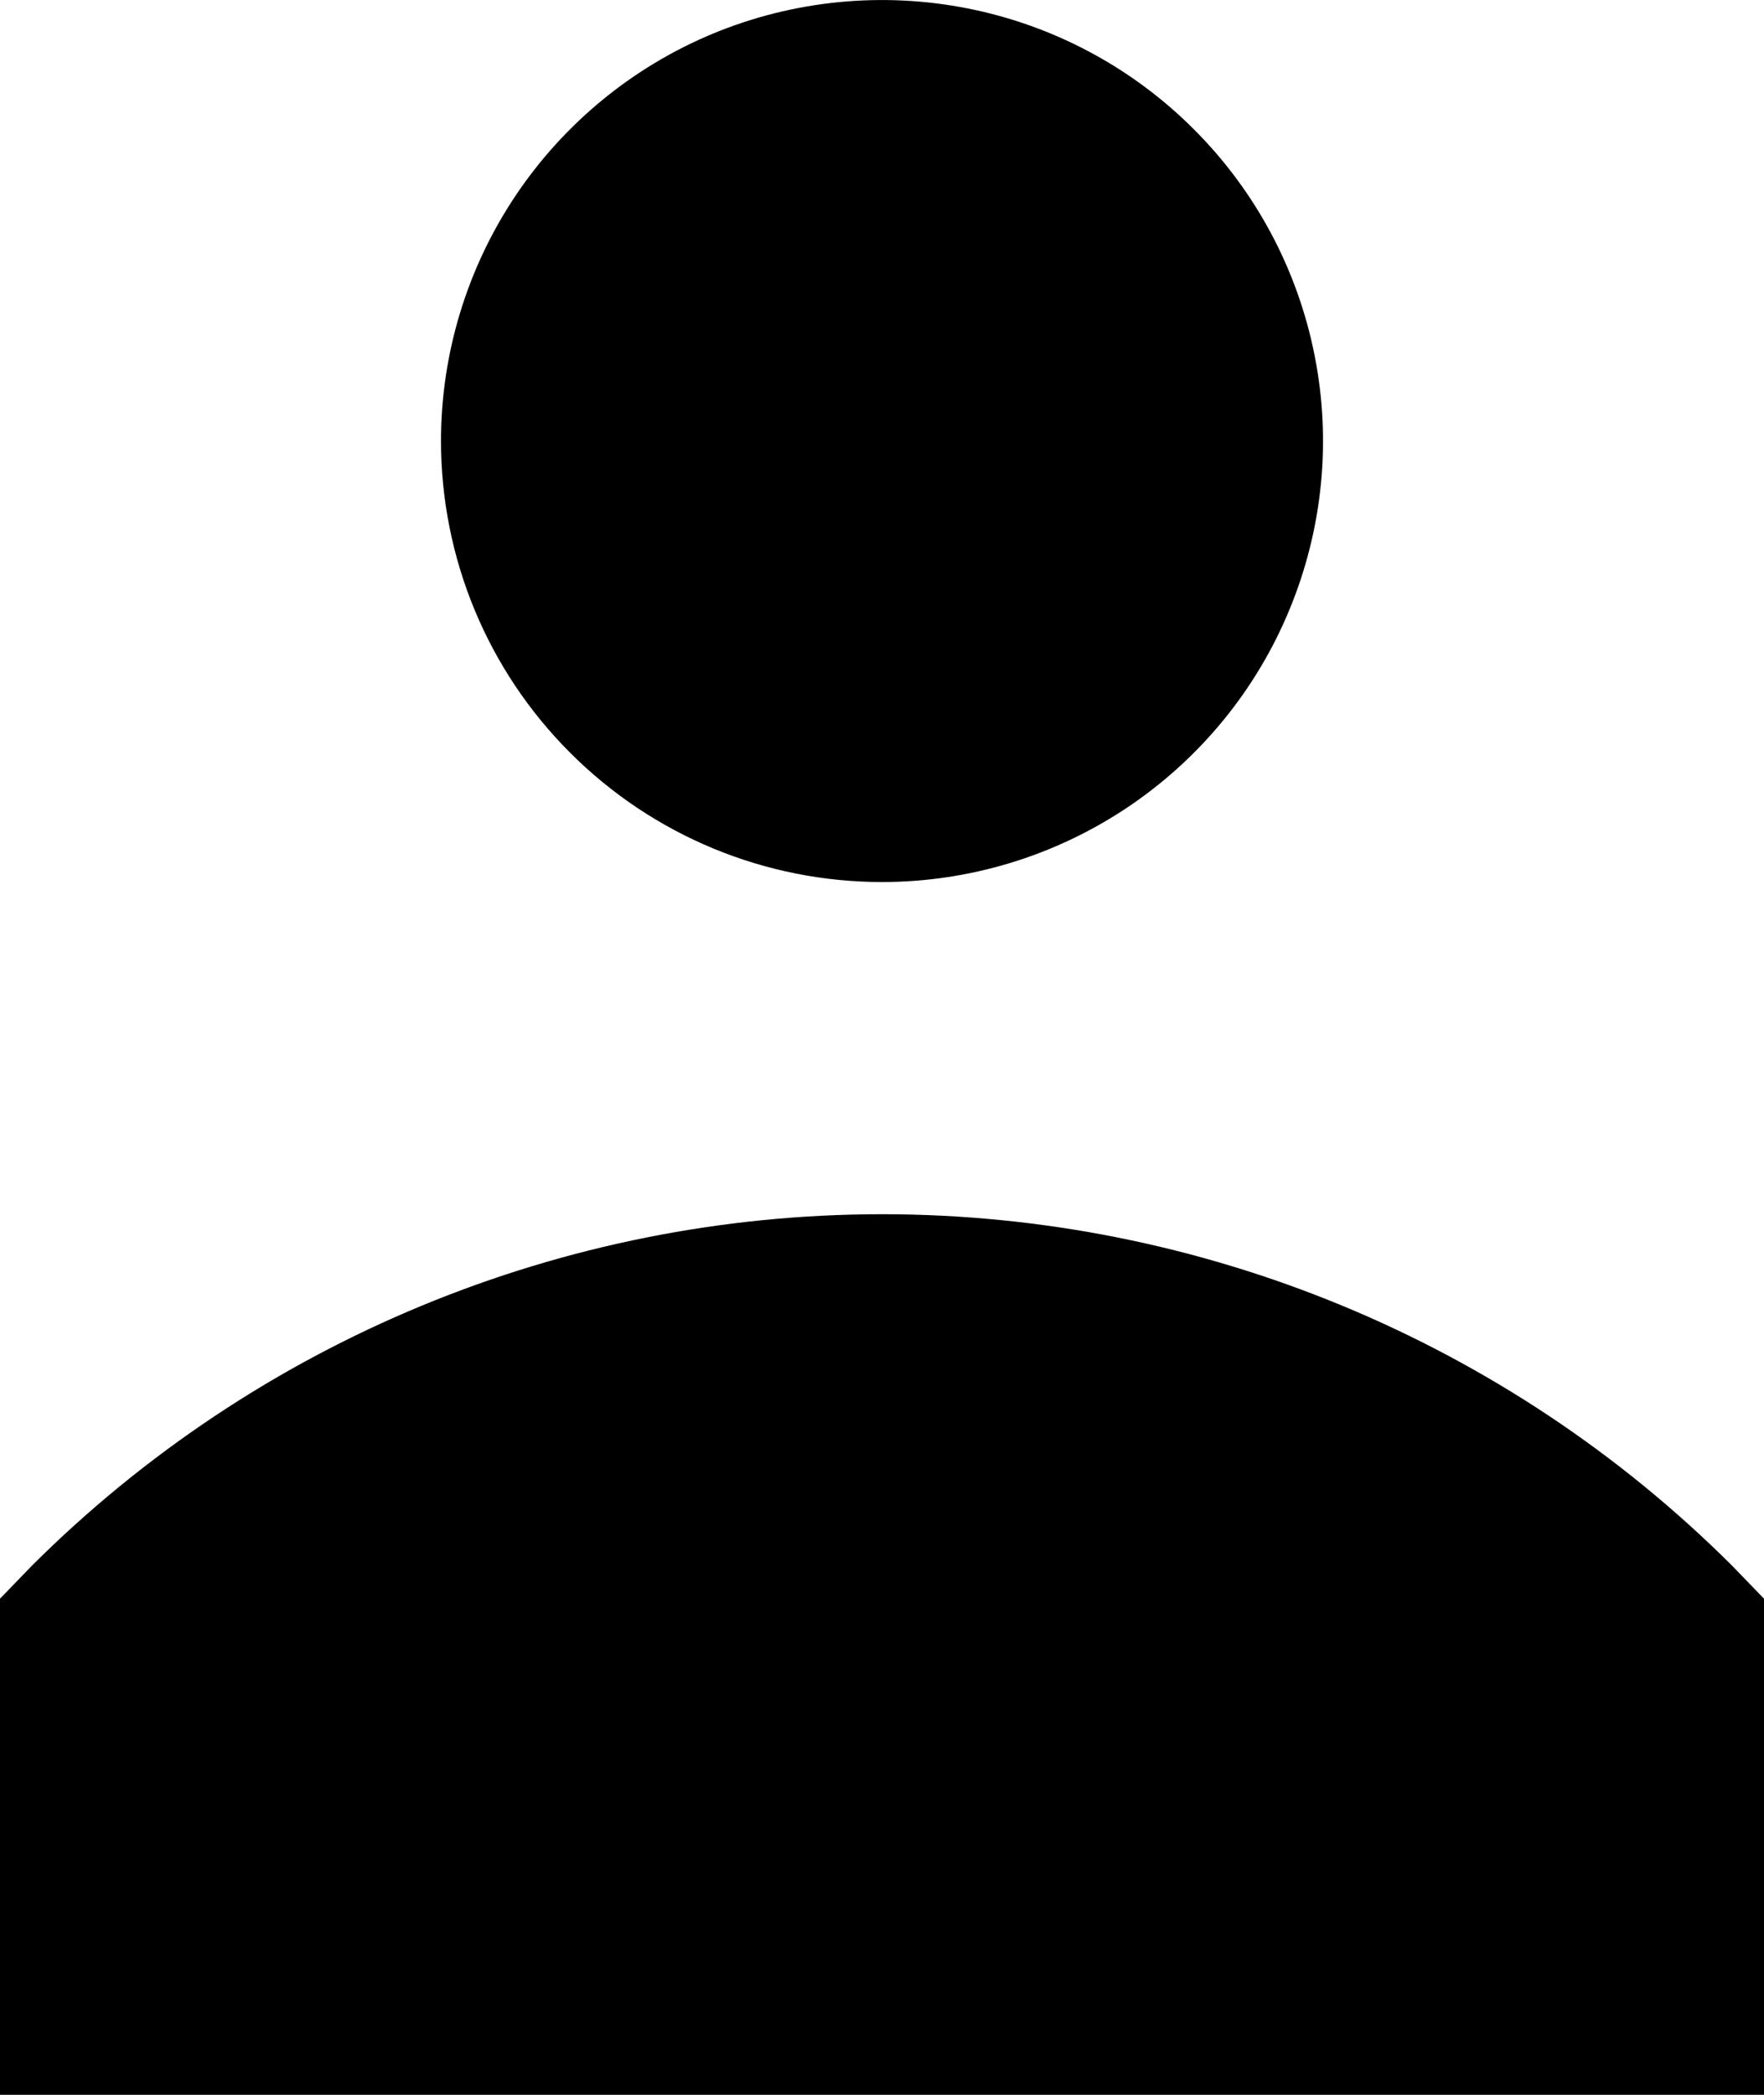 <svg width="16" height="19" viewBox="0 0 16 19" fill="none" xmlns="http://www.w3.org/2000/svg">
<path d="M8 8C8.791 8 9.564 7.765 10.222 7.326C10.88 6.886 11.393 6.262 11.695 5.531C11.998 4.8 12.078 3.996 11.923 3.22C11.769 2.444 11.388 1.731 10.828 1.172C10.269 0.612 9.556 0.231 8.78 0.077C8.004 -0.077 7.2 0.002 6.469 0.304C5.738 0.607 5.114 1.12 4.674 1.778C4.235 2.436 4 3.209 4 4C4 5.061 4.421 6.078 5.172 6.828C5.922 7.579 6.939 8 8 8ZM15.71 14.2C13.663 12.159 10.89 11.013 8 11.013C5.11 11.013 2.337 12.159 0.29 14.2L0 14.5V19H16V14.5L15.71 14.2Z" fill="black"/>
</svg>
